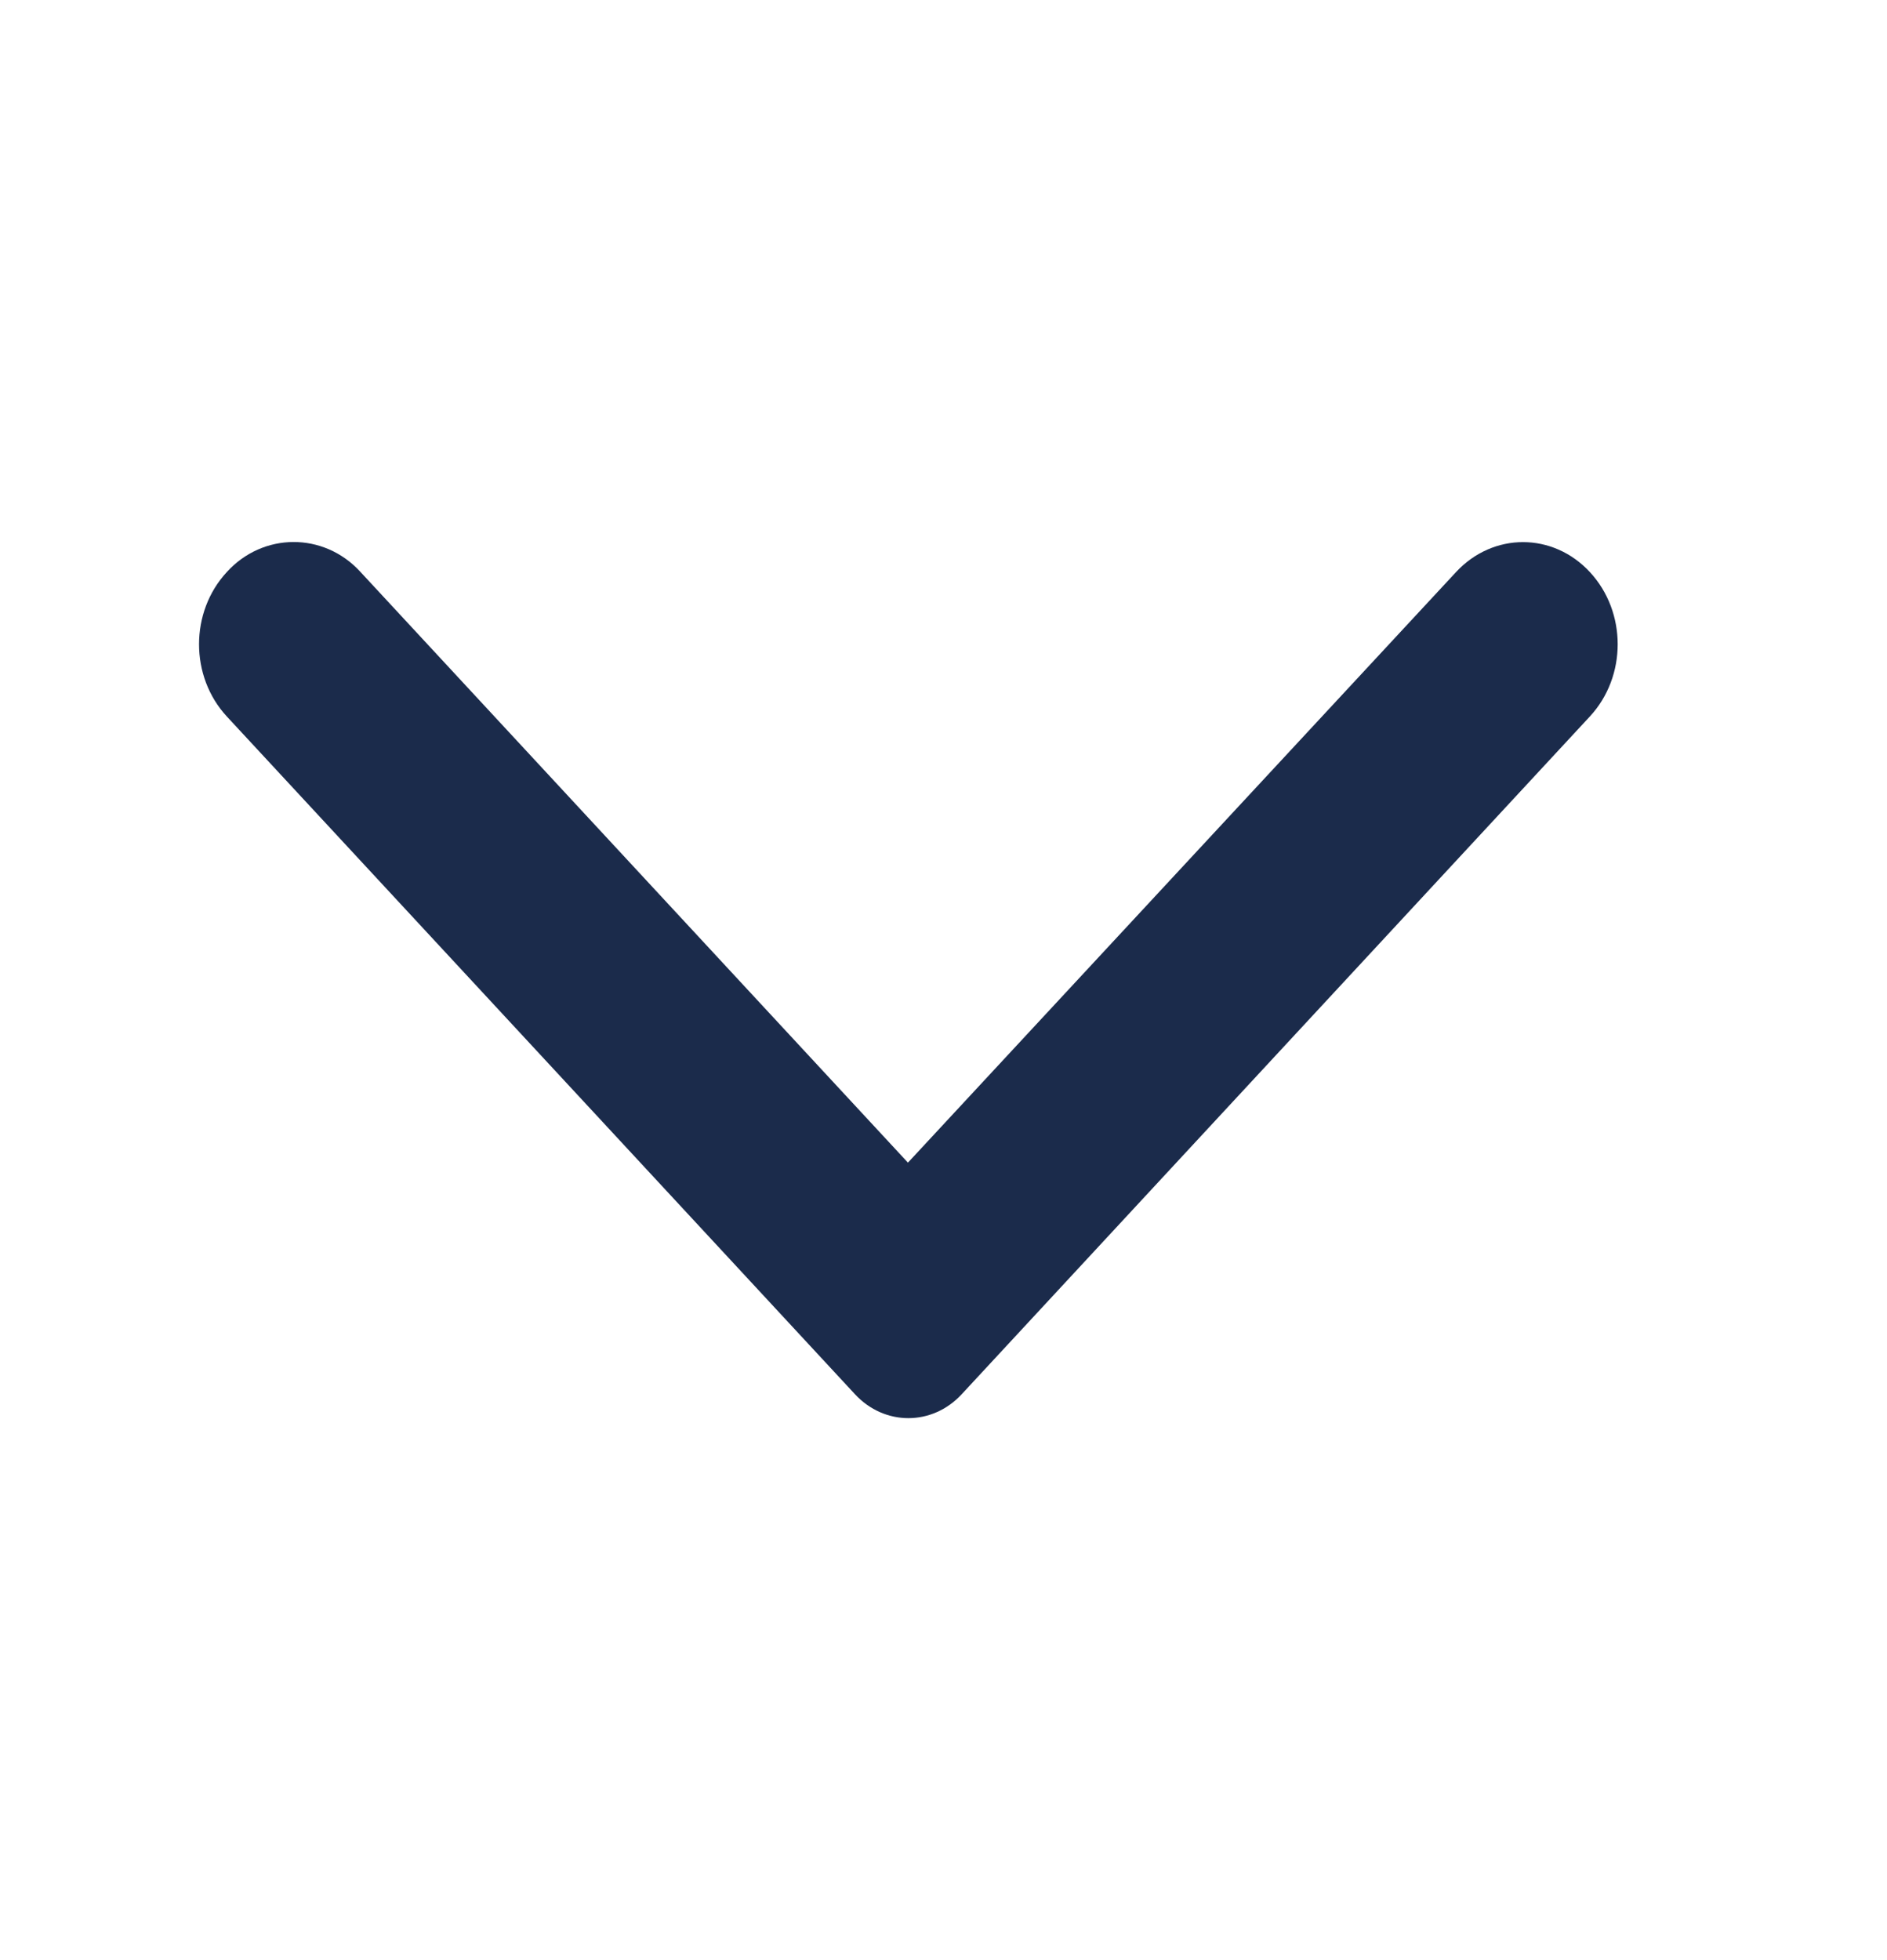 <svg width="26" height="27" viewBox="0 0 26 27" fill="none" xmlns="http://www.w3.org/2000/svg">
<path d="M3.125 7.88C2.615 8.431 2.615 9.318 3.125 9.869L11.781 19.206C12.188 19.644 12.844 19.644 13.25 19.206L21.906 9.869C22.417 9.318 22.417 8.431 21.906 7.88C21.396 7.33 20.573 7.33 20.062 7.88L12.51 16.015L4.958 7.869C4.458 7.33 3.625 7.33 3.125 7.88Z" fill="#1B2B4B"/>
</svg>
